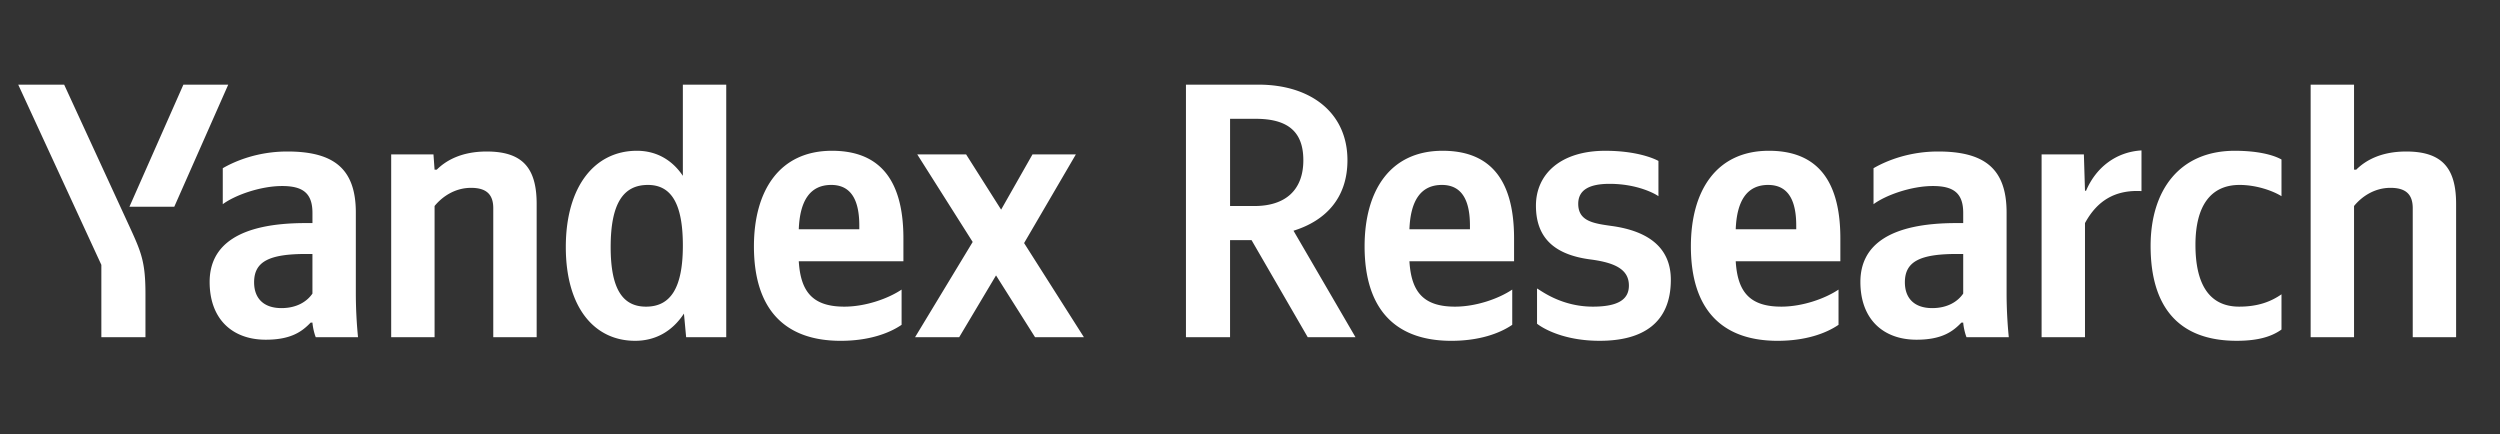 <svg width="190" height="33" viewBox="0 0 190 33" fill="none" xmlns="http://www.w3.org/2000/svg"><rect x="0" y="0" width="190" height="33" fill="#333333" stroke="none"/><path d="M13.245 15.712l4.1-9.278h-3.408l-4.1 9.278h3.408zm-2.19 9.913v-3.258c0-2.458-.304-3.176-1.246-5.22L4.877 6.435H1.386L7.703 20.13v5.495h3.353zm37.212.276c1.551 0 2.826-.718 3.713-2.07l.166 1.794h3.048V6.434h-3.297v6.93c-.832-1.242-2.05-1.905-3.492-1.905-3.186 0-5.403 2.679-5.403 7.318 0 4.584 2.162 7.124 5.265 7.124zm20.254-1.215v-2.678c-1.025.69-2.743 1.297-4.35 1.297-2.41 0-3.325-1.132-3.464-3.451h7.952v-1.74c0-4.832-2.133-6.655-5.43-6.655-4.018 0-5.93 3.066-5.93 7.263 0 4.832 2.383 7.18 6.595 7.18 2.106 0 3.657-.553 4.627-1.216zm-35.493-9.03c.61-.745 1.579-1.38 2.77-1.38 1.164 0 1.69.497 1.69 1.546v9.803h3.298V15.491c0-2.761-1.108-3.976-3.796-3.976-1.967 0-3.131.718-3.796 1.38h-.166l-.084-1.16H29.73v13.89h3.298v-9.968zm-5.985.498c0-3.37-1.718-4.64-5.21-4.64-2.188 0-3.906.691-4.903 1.27v2.735c.886-.663 2.826-1.381 4.516-1.381 1.58 0 2.3.552 2.3 2.043v.773h-.527c-5.043 0-7.287 1.657-7.287 4.474 0 2.816 1.718 4.39 4.267 4.39 1.94 0 2.77-.635 3.408-1.298h.139c.027.36.138.829.25 1.105h3.213a34.85 34.85 0 0 1-.166-3.396v-6.075zm51.619 9.471h3.713l-4.544-7.152 3.934-6.737h-3.297l-2.383 4.197-2.66-4.197h-3.713l4.212 6.654-4.378 7.235H72.9l2.798-4.694 2.965 4.694zm-29.425-11.57c1.773 0 2.66 1.408 2.66 4.611 0 3.231-.943 4.64-2.799 4.64-1.801 0-2.688-1.381-2.688-4.53 0-3.285.943-4.72 2.827-4.72zm13.936 0c1.635 0 2.134 1.353 2.134 3.093v.276h-4.6c.084-2.21.887-3.369 2.466-3.369zm-39.427 8.256c-.416.608-1.192 1.105-2.355 1.105-1.386 0-2.079-.773-2.079-1.96 0-1.575 1.136-2.154 3.963-2.154h.47v3.01zM90.132 6.434v19.191h3.352v-7.373h1.635l4.267 7.373h3.63l-4.71-8.09c2.41-.746 4.1-2.458 4.1-5.358 0-3.617-2.798-5.743-6.76-5.743h-5.514zm5.209 9.223h-1.856V9.029h1.939c2.41 0 3.63.94 3.63 3.148 0 2.265-1.358 3.48-3.713 3.48zm19.589 9.03v-2.68c-1.025.691-2.743 1.298-4.35 1.298-2.411 0-3.325-1.132-3.464-3.451h7.953v-1.74c0-4.832-2.134-6.655-5.431-6.655-4.018 0-5.929 3.066-5.929 7.263 0 4.832 2.382 7.18 6.594 7.18 2.106 0 3.657-.553 4.627-1.216zm-5.347-10.632c1.635 0 2.133 1.353 2.133 3.093v.276h-4.6c.084-2.21.887-3.369 2.467-3.369zm11.997 11.846c3.27 0 5.403-1.353 5.403-4.639 0-2.43-1.691-3.7-4.488-4.087-1.386-.193-2.55-.359-2.55-1.684 0-1.05.831-1.519 2.383-1.519 2.133 0 3.492.773 3.713.94v-2.68s-1.303-.772-4.045-.772c-3.381 0-5.265 1.767-5.265 4.169 0 2.458 1.413 3.728 4.129 4.087 1.911.248 2.936.773 2.936 1.988 0 1.077-.859 1.601-2.742 1.601-2.412 0-3.963-1.242-4.24-1.38v2.678s1.552 1.298 4.766 1.298zm18.148-1.215v-2.678c-1.025.69-2.742 1.297-4.35 1.297-2.41 0-3.325-1.132-3.463-3.451h7.952v-1.74c0-4.832-2.134-6.655-5.431-6.655-4.018 0-5.929 3.066-5.929 7.263 0 4.832 2.383 7.18 6.594 7.18 2.106 0 3.657-.553 4.627-1.216zm-5.347-10.63c1.635 0 2.133 1.352 2.133 3.092v.276h-4.599c.083-2.21.887-3.369 2.466-3.369zm18.12 2.098c0-3.37-1.717-4.64-5.208-4.64-2.189 0-3.908.691-4.905 1.27v2.735c.887-.663 2.826-1.381 4.516-1.381 1.58 0 2.3.552 2.3 2.043v.773h-.526c-5.043 0-7.288 1.657-7.288 4.474 0 2.816 1.719 4.39 4.268 4.39 1.94 0 2.771-.635 3.407-1.298h.139c.028.36.139.829.25 1.105h3.214a34.477 34.477 0 0 1-.167-3.396v-6.075zm-3.297 6.157c-.415.608-1.191 1.105-2.355 1.105-1.385 0-2.078-.773-2.078-1.96 0-1.575 1.136-2.154 3.962-2.154h.471v3.01zm9.255-5.357c.914-1.684 2.272-2.54 4.294-2.43v-3.092c-1.884.11-3.436 1.242-4.212 3.065h-.082l-.084-2.761h-3.214v13.889h3.298v-8.67zm11.526 8.947c1.523 0 2.604-.276 3.408-.856v-2.678c-.831.58-1.829.938-3.215.938-2.355 0-3.324-1.822-3.324-4.694 0-3.01 1.192-4.556 3.353-4.556 1.274 0 2.521.442 3.186.856v-2.789c-.692-.386-1.912-.662-3.547-.662-4.211 0-6.4 3.01-6.4 7.234 0 4.64 2.134 7.207 6.539 7.207zm8.922-10.244c.61-.746 1.579-1.381 2.77-1.381 1.164 0 1.691.497 1.691 1.546v9.803h3.296V15.491c0-2.761-1.107-3.976-3.795-3.976-1.967 0-3.131.718-3.796 1.38h-.166V6.434h-3.298v19.191h3.298v-9.968z" fill="#fff"/></svg>
